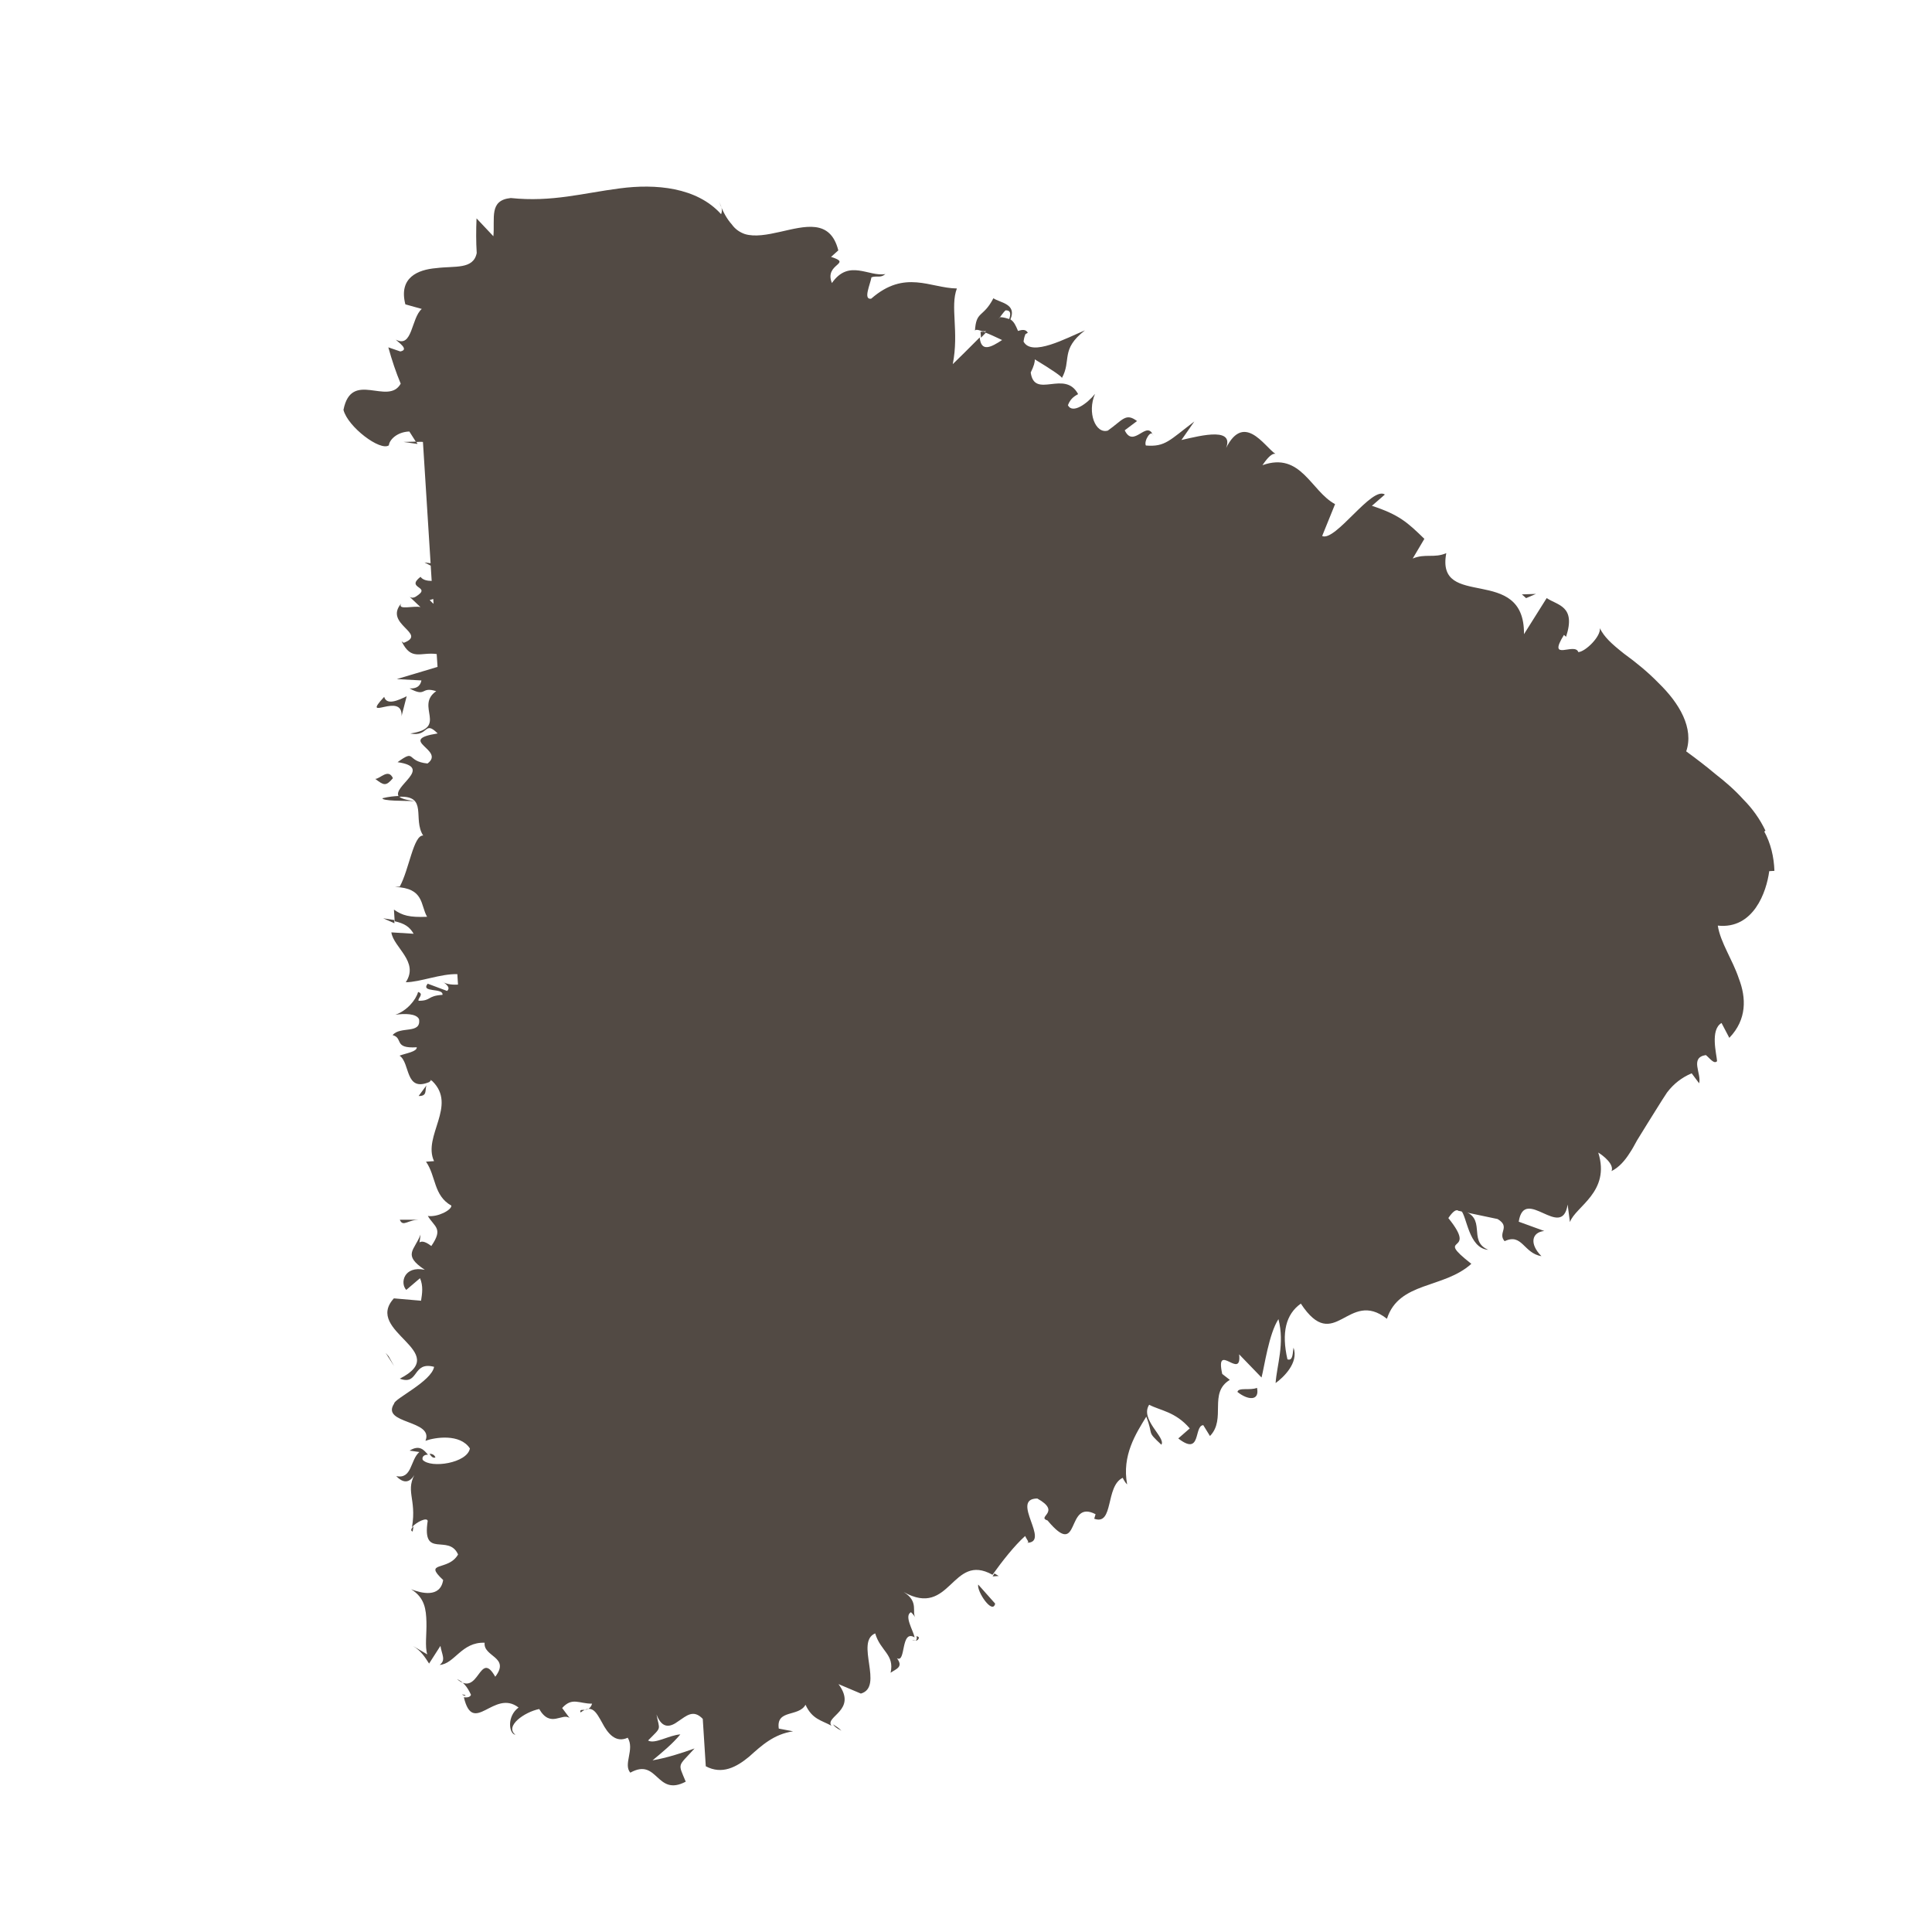 <svg width="32" height="32" viewBox="0 0 32 32" fill="none" xmlns="http://www.w3.org/2000/svg">
<path d="M7.212 24.14C7.196 24.095 7.154 24.077 7.114 24.08C7.144 24.125 7.173 24.156 7.212 24.14Z" fill="#524A44"/>
<path d="M6.835 25.367C6.835 25.367 6.844 25.306 6.849 25.279C6.812 25.315 6.794 25.356 6.835 25.367Z" fill="#524A44"/>
<path d="M7.063 17.978L6.934 18.153C7.081 18.157 7.035 18.059 7.063 17.978Z" fill="#524A44"/>
<path d="M6.533 15.292L6.53 15.239C6.475 15.229 6.415 15.22 6.347 15.21L6.533 15.292Z" fill="#524A44"/>
<path d="M6.866 13.267C6.711 13.25 6.636 13.222 6.6 13.184C6.527 13.188 6.447 13.194 6.335 13.221C6.325 13.268 6.699 13.264 6.859 13.268L6.866 13.267Z" fill="#524A44"/>
<path d="M6.913 7.346L6.891 7.314C6.818 7.319 6.751 7.316 6.684 7.32L6.913 7.353L6.913 7.346Z" fill="#524A44"/>
<path d="M7.708 28.09C7.708 28.09 7.708 28.084 7.707 28.077C7.619 28.049 7.661 28.08 7.708 28.09Z" fill="#524A44"/>
<path d="M24.65 20.701C24.293 20.55 24.656 20.16 24.194 20.042C24.3 20.142 24.321 20.675 24.65 20.701Z" fill="#524A44"/>
<path d="M13.937 28.666C13.887 28.615 13.845 28.591 13.797 28.561C13.819 28.593 13.854 28.624 13.937 28.666Z" fill="#524A44"/>
<path d="M15.105 27.169C15.158 27.166 15.2 27.197 15.222 27.122C15.208 27.109 15.194 27.103 15.181 27.098C15.191 27.15 15.187 27.191 15.105 27.169Z" fill="#524A44"/>
<path d="M16.541 26.103C16.541 26.103 16.492 26.073 16.471 26.061L16.441 26.11L16.547 26.103L16.541 26.103Z" fill="#524A44"/>
<path d="M29.241 13.758C29.149 13.564 29.024 13.391 28.875 13.241C28.738 13.089 28.582 12.952 28.414 12.822C28.259 12.691 28.097 12.568 27.929 12.445C28.059 12.063 27.819 11.65 27.47 11.312C27.299 11.136 27.102 10.974 26.899 10.827C26.681 10.654 26.574 10.553 26.498 10.405C26.52 10.537 26.262 10.794 26.142 10.801C26.085 10.631 25.619 10.975 25.904 10.516L25.939 10.547C26.107 10.035 25.799 10.028 25.618 9.906L25.242 10.504C25.255 9.334 23.774 10.116 23.955 9.162C23.753 9.249 23.607 9.164 23.399 9.251L23.592 8.925C23.315 8.655 23.173 8.524 22.723 8.378L22.938 8.191C22.722 8.045 22.119 8.978 21.899 8.878L22.113 8.35C21.712 8.135 21.55 7.477 20.91 7.705C20.959 7.635 21.051 7.502 21.125 7.517C20.944 7.402 20.584 6.777 20.275 7.491C20.515 7.048 19.89 7.215 19.568 7.288L19.782 6.981C19.368 7.294 19.301 7.405 18.979 7.379C18.941 7.301 19.075 7.092 19.102 7.218C18.998 6.937 18.776 7.439 18.629 7.127L18.833 6.974C18.644 6.832 18.598 6.956 18.349 7.132C18.145 7.191 18.003 6.833 18.137 6.524C18.007 6.686 17.764 6.861 17.688 6.712C17.733 6.589 17.818 6.551 17.857 6.528C17.637 6.114 17.134 6.62 17.072 6.17C17.125 6.06 17.142 5.999 17.139 5.952C17.41 6.115 17.619 6.256 17.586 6.265C17.754 5.967 17.556 5.792 17.97 5.472C17.664 5.598 17.09 5.915 16.953 5.657C16.958 5.623 16.962 5.589 16.985 5.534L17.024 5.512C16.994 5.454 16.934 5.457 16.862 5.482C16.823 5.391 16.799 5.332 16.736 5.29C16.847 5.029 16.558 5.014 16.454 4.94C16.281 5.272 16.166 5.139 16.148 5.487C16.145 5.454 16.192 5.457 16.268 5.486C16.288 5.485 16.315 5.49 16.334 5.482L16.309 5.504C16.384 5.532 16.487 5.579 16.598 5.632C16.418 5.75 16.25 5.841 16.227 5.589C16.052 5.767 15.869 5.945 15.781 6.031C15.887 5.49 15.734 5.079 15.849 4.778C15.408 4.772 14.987 4.458 14.43 4.947C14.291 4.97 14.415 4.708 14.434 4.593C14.526 4.561 14.582 4.611 14.665 4.539C14.387 4.589 14.061 4.283 13.779 4.688C13.645 4.362 14.133 4.372 13.765 4.255L13.885 4.147C13.752 3.621 13.332 3.748 12.917 3.841C12.713 3.887 12.502 3.927 12.338 3.877C12.257 3.849 12.18 3.8 12.121 3.717C12.042 3.629 11.975 3.513 11.911 3.343C11.949 3.427 11.972 3.473 11.944 3.548C11.541 3.099 10.856 3.042 10.267 3.12C9.657 3.198 9.146 3.351 8.46 3.28C8.095 3.317 8.2 3.611 8.172 3.913L7.893 3.617C7.885 3.811 7.884 4.005 7.896 4.191C7.84 4.468 7.535 4.401 7.224 4.441C6.925 4.466 6.599 4.594 6.714 5.041L6.986 5.117C6.809 5.268 6.834 5.774 6.557 5.625C6.593 5.669 6.788 5.791 6.63 5.821L6.432 5.753C6.492 5.97 6.558 6.166 6.637 6.355C6.426 6.729 5.82 6.119 5.689 6.789C5.76 7.071 6.3 7.478 6.441 7.376C6.448 7.288 6.573 7.154 6.78 7.147L6.891 7.321C6.931 7.318 6.971 7.316 7.005 7.32C7.005 7.327 7.006 7.34 7.007 7.347L7.132 9.329L7.031 9.316L7.134 9.369L7.15 9.622C7.07 9.621 7.002 9.605 6.965 9.554C6.704 9.757 7.176 9.707 6.88 9.886C6.834 9.909 6.807 9.898 6.786 9.886L6.964 10.055C6.849 10.029 6.573 10.113 6.646 9.995C6.347 10.341 7.092 10.494 6.687 10.647L6.652 10.622C6.813 10.953 6.964 10.796 7.233 10.833L7.247 11.046L6.572 11.248L6.98 11.27C6.97 11.317 6.943 11.412 6.782 11.402C7.072 11.558 6.96 11.364 7.225 11.448C6.867 11.697 7.437 12.056 6.795 12.149C7.106 12.21 7.021 11.921 7.249 12.148C6.555 12.258 7.387 12.419 7.081 12.646C6.717 12.609 6.898 12.397 6.585 12.624C7.198 12.712 6.477 13.031 6.608 13.197C7.094 13.173 6.831 13.563 7.009 13.839C6.848 13.83 6.777 14.402 6.621 14.685L6.542 14.691C7.03 14.707 6.961 14.991 7.074 15.185C6.781 15.197 6.665 15.164 6.525 15.066L6.537 15.259C6.7 15.295 6.784 15.35 6.851 15.466L6.482 15.443C6.518 15.694 6.947 15.928 6.721 16.269C6.955 16.268 7.3 16.126 7.575 16.135L7.586 16.308C7.473 16.315 7.364 16.295 7.322 16.251C7.35 16.276 7.481 16.348 7.405 16.413L7.084 16.293C6.96 16.448 7.348 16.356 7.329 16.478C7.07 16.494 7.148 16.576 6.935 16.576C6.906 16.545 7.034 16.463 6.925 16.43C6.887 16.566 6.738 16.742 6.548 16.808C6.694 16.785 6.901 16.785 6.941 16.883C6.977 17.135 6.627 16.99 6.503 17.145C6.686 17.193 6.51 17.371 6.903 17.346C6.908 17.42 6.722 17.445 6.618 17.485C6.799 17.607 6.703 18.094 7.113 17.921L7.138 17.886C7.138 17.886 7.145 17.899 7.159 17.905C7.579 18.312 6.996 18.817 7.189 19.232L7.056 19.241C7.225 19.484 7.178 19.801 7.476 19.969C7.481 20.042 7.248 20.164 7.086 20.14C7.198 20.327 7.346 20.344 7.144 20.638C6.905 20.452 6.942 20.717 6.965 20.449C6.868 20.709 6.659 20.782 7.036 21.032C6.69 20.96 6.622 21.252 6.729 21.365L6.957 21.171C7.012 21.301 6.993 21.422 6.974 21.544L6.524 21.505C6.018 22.058 7.502 22.385 6.622 22.835C6.943 22.955 6.824 22.542 7.19 22.639C7.146 22.882 6.529 23.168 6.528 23.248C6.302 23.59 7.192 23.514 7.047 23.864C7.204 23.807 7.621 23.741 7.783 23.991C7.739 24.234 7.137 24.326 7.001 24.18C6.983 24.122 7.035 24.091 7.089 24.095C7.024 24.019 6.951 23.923 6.784 24.027L6.946 24.05C6.793 24.18 6.827 24.505 6.563 24.449C6.728 24.619 6.828 24.512 6.899 24.367C6.692 24.694 6.907 24.808 6.824 25.294C6.898 25.209 7.073 25.125 7.084 25.191C6.985 25.831 7.431 25.396 7.587 25.747C7.425 26.031 6.999 25.851 7.34 26.17C7.292 26.473 6.973 26.387 6.809 26.323C7.038 26.463 7.057 26.662 7.063 26.862C7.069 27.062 7.035 27.271 7.077 27.402L6.841 27.263C6.98 27.348 7.04 27.451 7.107 27.554L7.295 27.261C7.318 27.407 7.39 27.496 7.282 27.576C7.528 27.561 7.645 27.193 8.027 27.209C8.001 27.444 8.456 27.442 8.203 27.772C7.939 27.308 7.937 28.123 7.57 27.812C7.667 27.852 7.739 27.935 7.801 28.071C7.784 28.119 7.723 28.116 7.683 28.112C7.838 28.764 8.181 27.967 8.589 28.282C8.391 28.428 8.429 28.72 8.537 28.733C8.354 28.591 8.687 28.356 8.931 28.307C9.118 28.629 9.309 28.363 9.435 28.456L9.311 28.29C9.479 28.105 9.587 28.219 9.807 28.218C9.752 28.395 9.583 28.266 9.616 28.364C9.807 28.218 9.876 28.361 9.974 28.535C10.065 28.71 10.196 28.875 10.397 28.782C10.516 28.975 10.318 29.221 10.44 29.361C10.899 29.105 10.867 29.768 11.358 29.51C11.225 29.191 11.223 29.271 11.504 28.96C11.282 29.04 11.046 29.115 10.808 29.157C10.973 29.02 11.132 28.89 11.269 28.727C11.082 28.739 10.845 28.894 10.734 28.828C10.966 28.593 10.925 28.669 10.874 28.398C10.97 28.646 11.107 28.604 11.235 28.509C11.37 28.42 11.483 28.306 11.64 28.47L11.69 29.255C11.959 29.398 12.198 29.27 12.408 29.096C12.616 28.909 12.818 28.723 13.136 28.676L12.899 28.631C12.852 28.307 13.228 28.443 13.342 28.236C13.451 28.476 13.605 28.493 13.771 28.583C13.655 28.43 14.21 28.328 13.888 27.894L14.259 28.051C14.646 27.94 14.158 27.195 14.496 27.054C14.582 27.349 14.819 27.401 14.751 27.706C14.847 27.64 14.966 27.612 14.856 27.465C15.009 27.556 14.913 26.981 15.149 27.12C15.121 26.994 14.972 26.763 15.089 26.703C15.131 26.74 15.169 26.804 15.169 26.804C15.089 26.703 15.232 26.533 14.968 26.369C15.75 26.808 15.761 25.705 16.439 26.083C16.599 25.859 16.803 25.599 16.98 25.441C17.011 25.512 17.06 25.549 17.007 25.553C17.414 25.554 16.72 24.823 17.181 24.82C17.59 25.048 17.16 25.122 17.351 25.184C17.907 25.85 17.642 24.818 18.146 25.08L18.124 25.155C18.452 25.274 18.304 24.616 18.596 24.477C18.596 24.477 18.627 24.549 18.669 24.586C18.579 24.104 18.816 23.742 18.986 23.464C19.113 23.79 18.98 23.691 19.236 23.929C19.315 23.811 18.875 23.511 19.034 23.267C19.213 23.363 19.468 23.38 19.706 23.659L19.516 23.825C19.903 24.127 19.77 23.615 19.93 23.605L20.041 23.785C20.317 23.5 20.01 23.072 20.37 22.855L20.244 22.757C20.122 22.203 20.572 22.876 20.524 22.432L20.895 22.816C20.944 22.625 21.017 22.093 21.175 21.849C21.281 22.257 21.149 22.606 21.128 22.908C21.25 22.82 21.515 22.576 21.425 22.321C21.41 22.396 21.42 22.549 21.324 22.515C21.223 22.073 21.297 21.768 21.546 21.592C22.108 22.445 22.325 21.336 22.972 21.843C23.173 21.222 23.909 21.349 24.37 20.933C23.724 20.426 24.503 20.811 23.989 20.175C24.074 20.05 24.126 20.026 24.162 20.058L24.121 20.047C24.121 20.047 24.155 20.058 24.168 20.057L24.805 20.191C25.027 20.324 24.799 20.418 24.921 20.558C25.213 20.419 25.234 20.758 25.531 20.806C25.325 20.599 25.373 20.409 25.578 20.389L25.155 20.235C25.25 19.628 25.87 20.558 25.965 19.951L26.003 20.242C26.094 19.982 26.68 19.745 26.472 19.09C26.562 19.145 26.738 19.287 26.692 19.397C26.815 19.336 26.914 19.223 26.993 19.097C27.036 19.035 27.072 18.965 27.114 18.889L27.29 18.604C27.405 18.423 27.508 18.25 27.611 18.096C27.722 17.949 27.856 17.847 28.019 17.777L28.143 17.943C28.186 17.78 27.982 17.519 28.254 17.475C28.317 17.524 28.39 17.633 28.44 17.576C28.433 17.463 28.321 17.056 28.514 16.944L28.643 17.19C28.938 16.884 28.922 16.524 28.802 16.211C28.695 15.89 28.497 15.616 28.452 15.331C29.044 15.394 29.259 14.773 29.304 14.429L29.39 14.424C29.382 14.19 29.328 13.967 29.222 13.773L29.241 13.758ZM16.567 5.253C16.567 5.253 16.548 5.275 16.536 5.289C16.579 5.233 16.616 5.177 16.653 5.141C16.753 5.135 16.738 5.216 16.716 5.284C16.675 5.273 16.634 5.256 16.567 5.253ZM7.117 9.938C7.117 9.938 7.156 9.929 7.176 9.921L7.181 10.001C7.181 10.001 7.138 9.964 7.117 9.938Z" fill="#524A44"/>
<path d="M16.288 5.492C16.288 5.492 16.262 5.5 16.241 5.494C16.244 5.534 16.246 5.561 16.248 5.594L16.329 5.509L16.288 5.492Z" fill="#524A44"/>
<path d="M7.113 17.914C7.113 17.914 7.138 17.893 7.164 17.884C7.145 17.892 7.138 17.893 7.118 17.901L7.119 17.914L7.113 17.914Z" fill="#524A44"/>
<path d="M6.65 11.865L6.736 11.532C6.594 11.601 6.405 11.687 6.363 11.542C5.956 11.982 6.683 11.435 6.651 11.871L6.65 11.865Z" fill="#524A44"/>
<path d="M6.508 12.889C6.431 12.72 6.295 12.902 6.215 12.901C6.355 13.006 6.39 13.03 6.508 12.889Z" fill="#524A44"/>
<path d="M6.963 20.202L6.622 20.203C6.677 20.333 6.756 20.195 6.963 20.202Z" fill="#524A44"/>
<path d="M6.438 22.466L6.388 22.409L6.528 22.627L6.438 22.466Z" fill="#524A44"/>
<path d="M16.483 26.561L16.202 26.245C16.176 26.36 16.441 26.751 16.483 26.561Z" fill="#524A44"/>
<path d="M20.496 23.055C20.665 23.191 20.867 23.212 20.82 22.987C20.709 23.035 20.511 22.974 20.496 23.055Z" fill="#524A44"/>
<path d="M25.44 9.837L25.207 9.845L25.277 9.907L25.44 9.837Z" fill="#524A44"/>
</svg>
